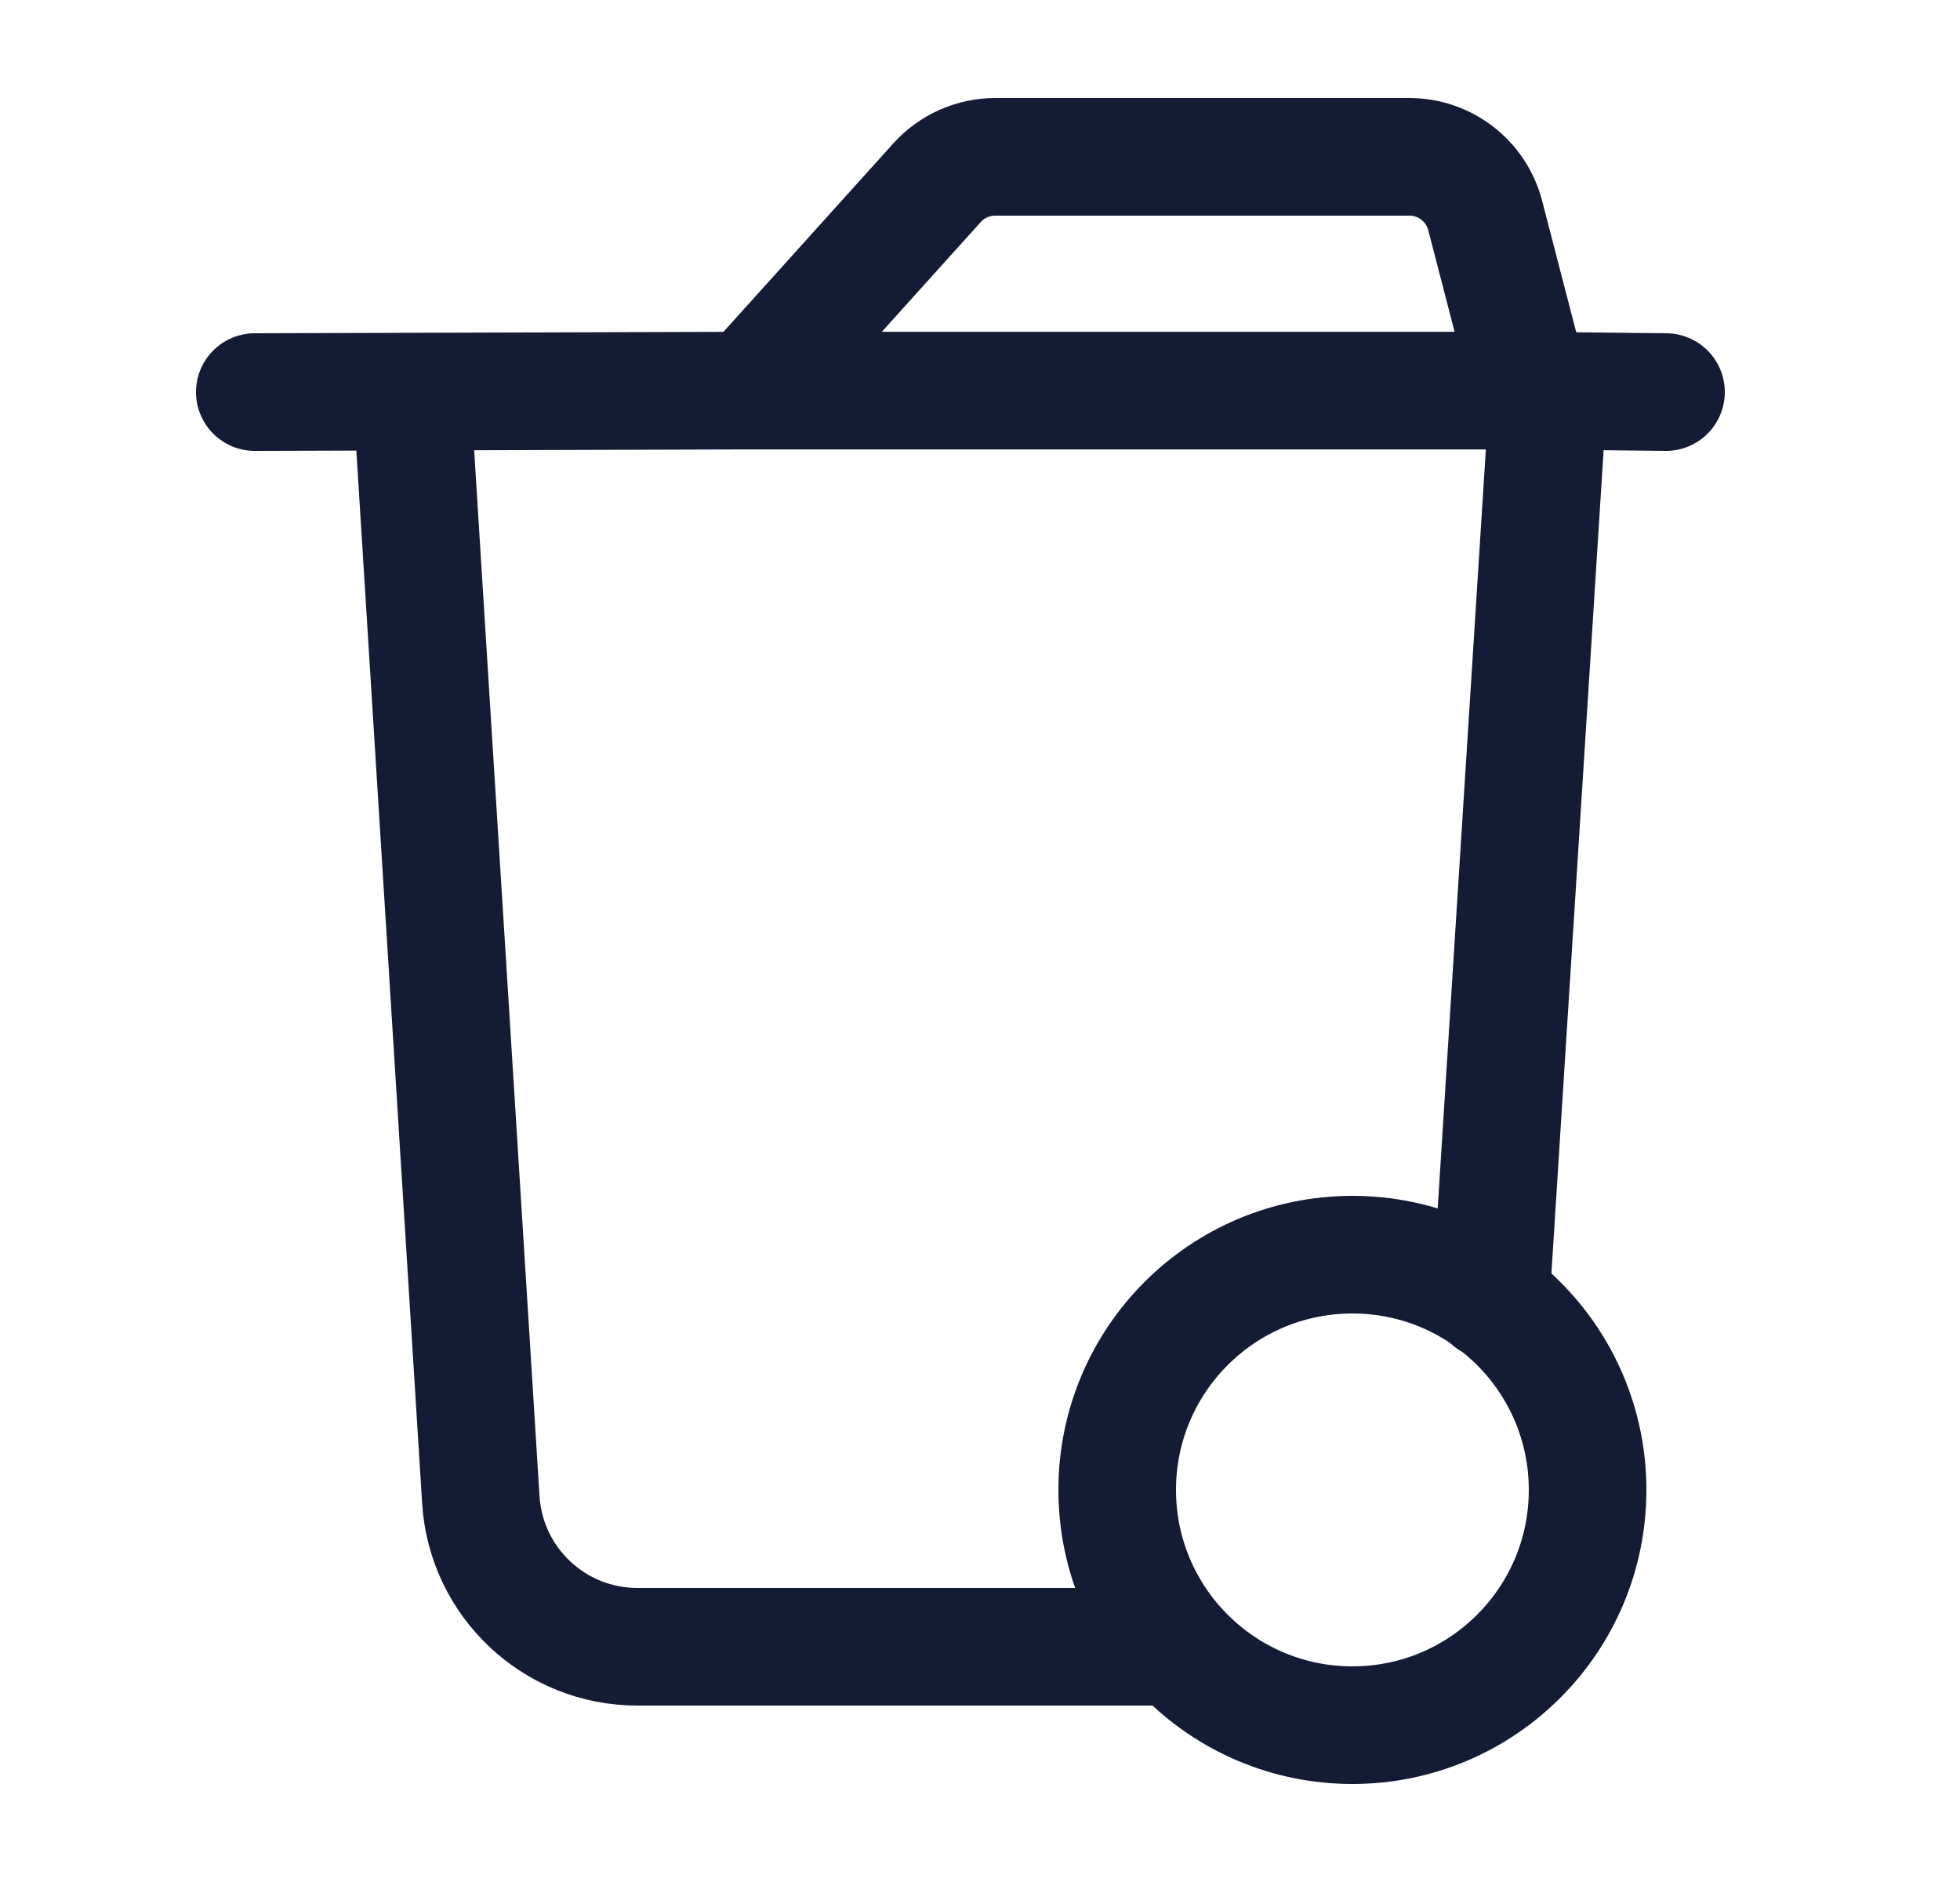 <svg width="25" height="24" viewBox="0 0 25 24" fill="none" xmlns="http://www.w3.org/2000/svg">
<path d="M20.25 19C20.25 17.343 18.907 16 17.25 16C15.593 16 14.25 17.343 14.25 19C14.25 20.657 15.593 22 17.25 22C18.907 22 20.25 20.657 20.25 19Z" stroke="#141B34" stroke-width="1.5" stroke-linecap="round" stroke-linejoin="round"/>
<path d="M19.75 5L19.015 16.584M5.25 5L6.133 19.125C6.199 20.179 7.073 21 8.129 21H14.75" stroke="#141B34" stroke-width="1.5" stroke-linecap="round" stroke-linejoin="round"/>
<path d="M3.25 5L9.562 4.981M9.562 4.981L11.952 2.33C12.142 2.12 12.412 2 12.695 2H17.976C18.432 2 18.83 2.308 18.944 2.749L19.523 4.981M9.562 4.981H19.523M19.515 4.954L19.523 4.981M19.523 4.981L21.25 5" stroke="#141B34" stroke-width="1.5" stroke-linecap="round" stroke-linejoin="round"/>
</svg>

